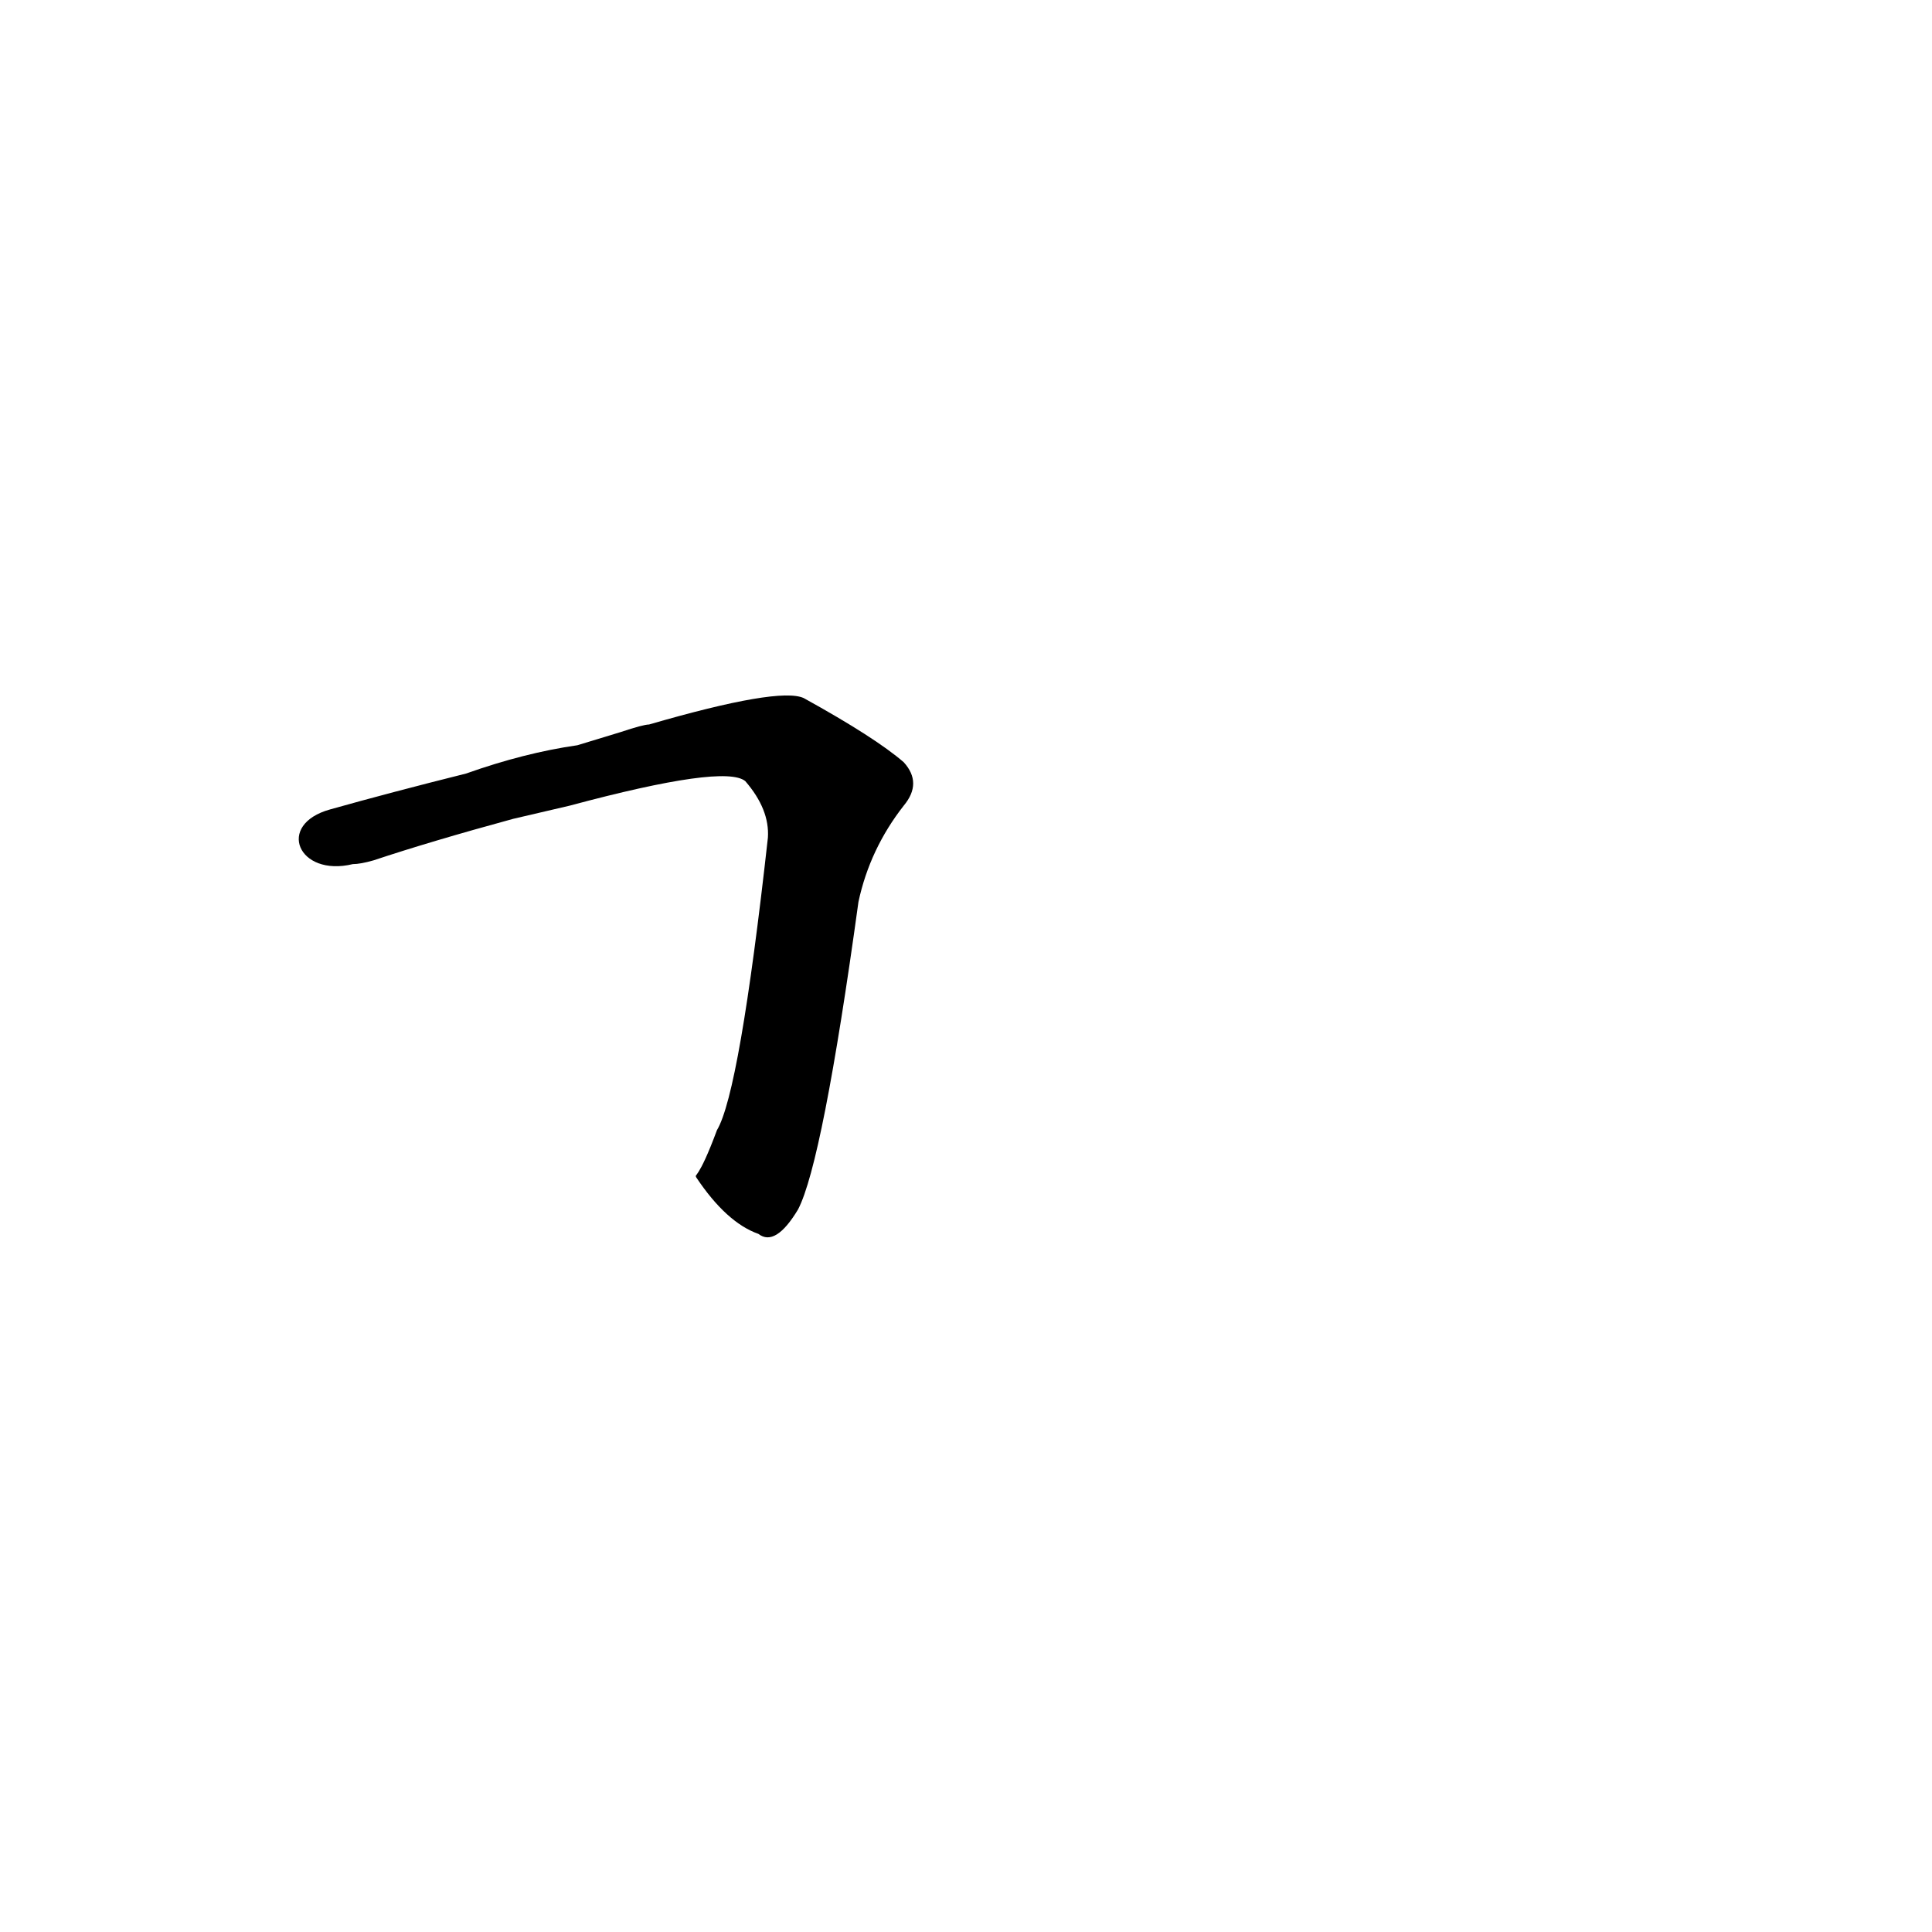 <?xml version='1.0' encoding='utf-8'?>
<svg xmlns="http://www.w3.org/2000/svg" version="1.1" viewBox="0 0 1024 1024"><g transform="scale(1, -1) translate(0, -900)"><path d="M 369 276 Q 385 252 402 246 Q 411 239 423 259 Q 436 284 455 422 Q 461 450 479 473 Q 489 485 479 496 Q 464 509 426 530 Q 413 536 344 516 Q 341 516 329 512 L 306 505 Q 278 501 247 490 Q 207 480 175 471 C 146 463 158 435 187 442 Q 191 442 198 444 Q 228 454 272 466 L 302 473 Q 384 495 395 486 Q 408 471 407 456 Q 392 321 380 301 C 370 274 368 278 369 276 Z" fill="black" /></g></svg>
